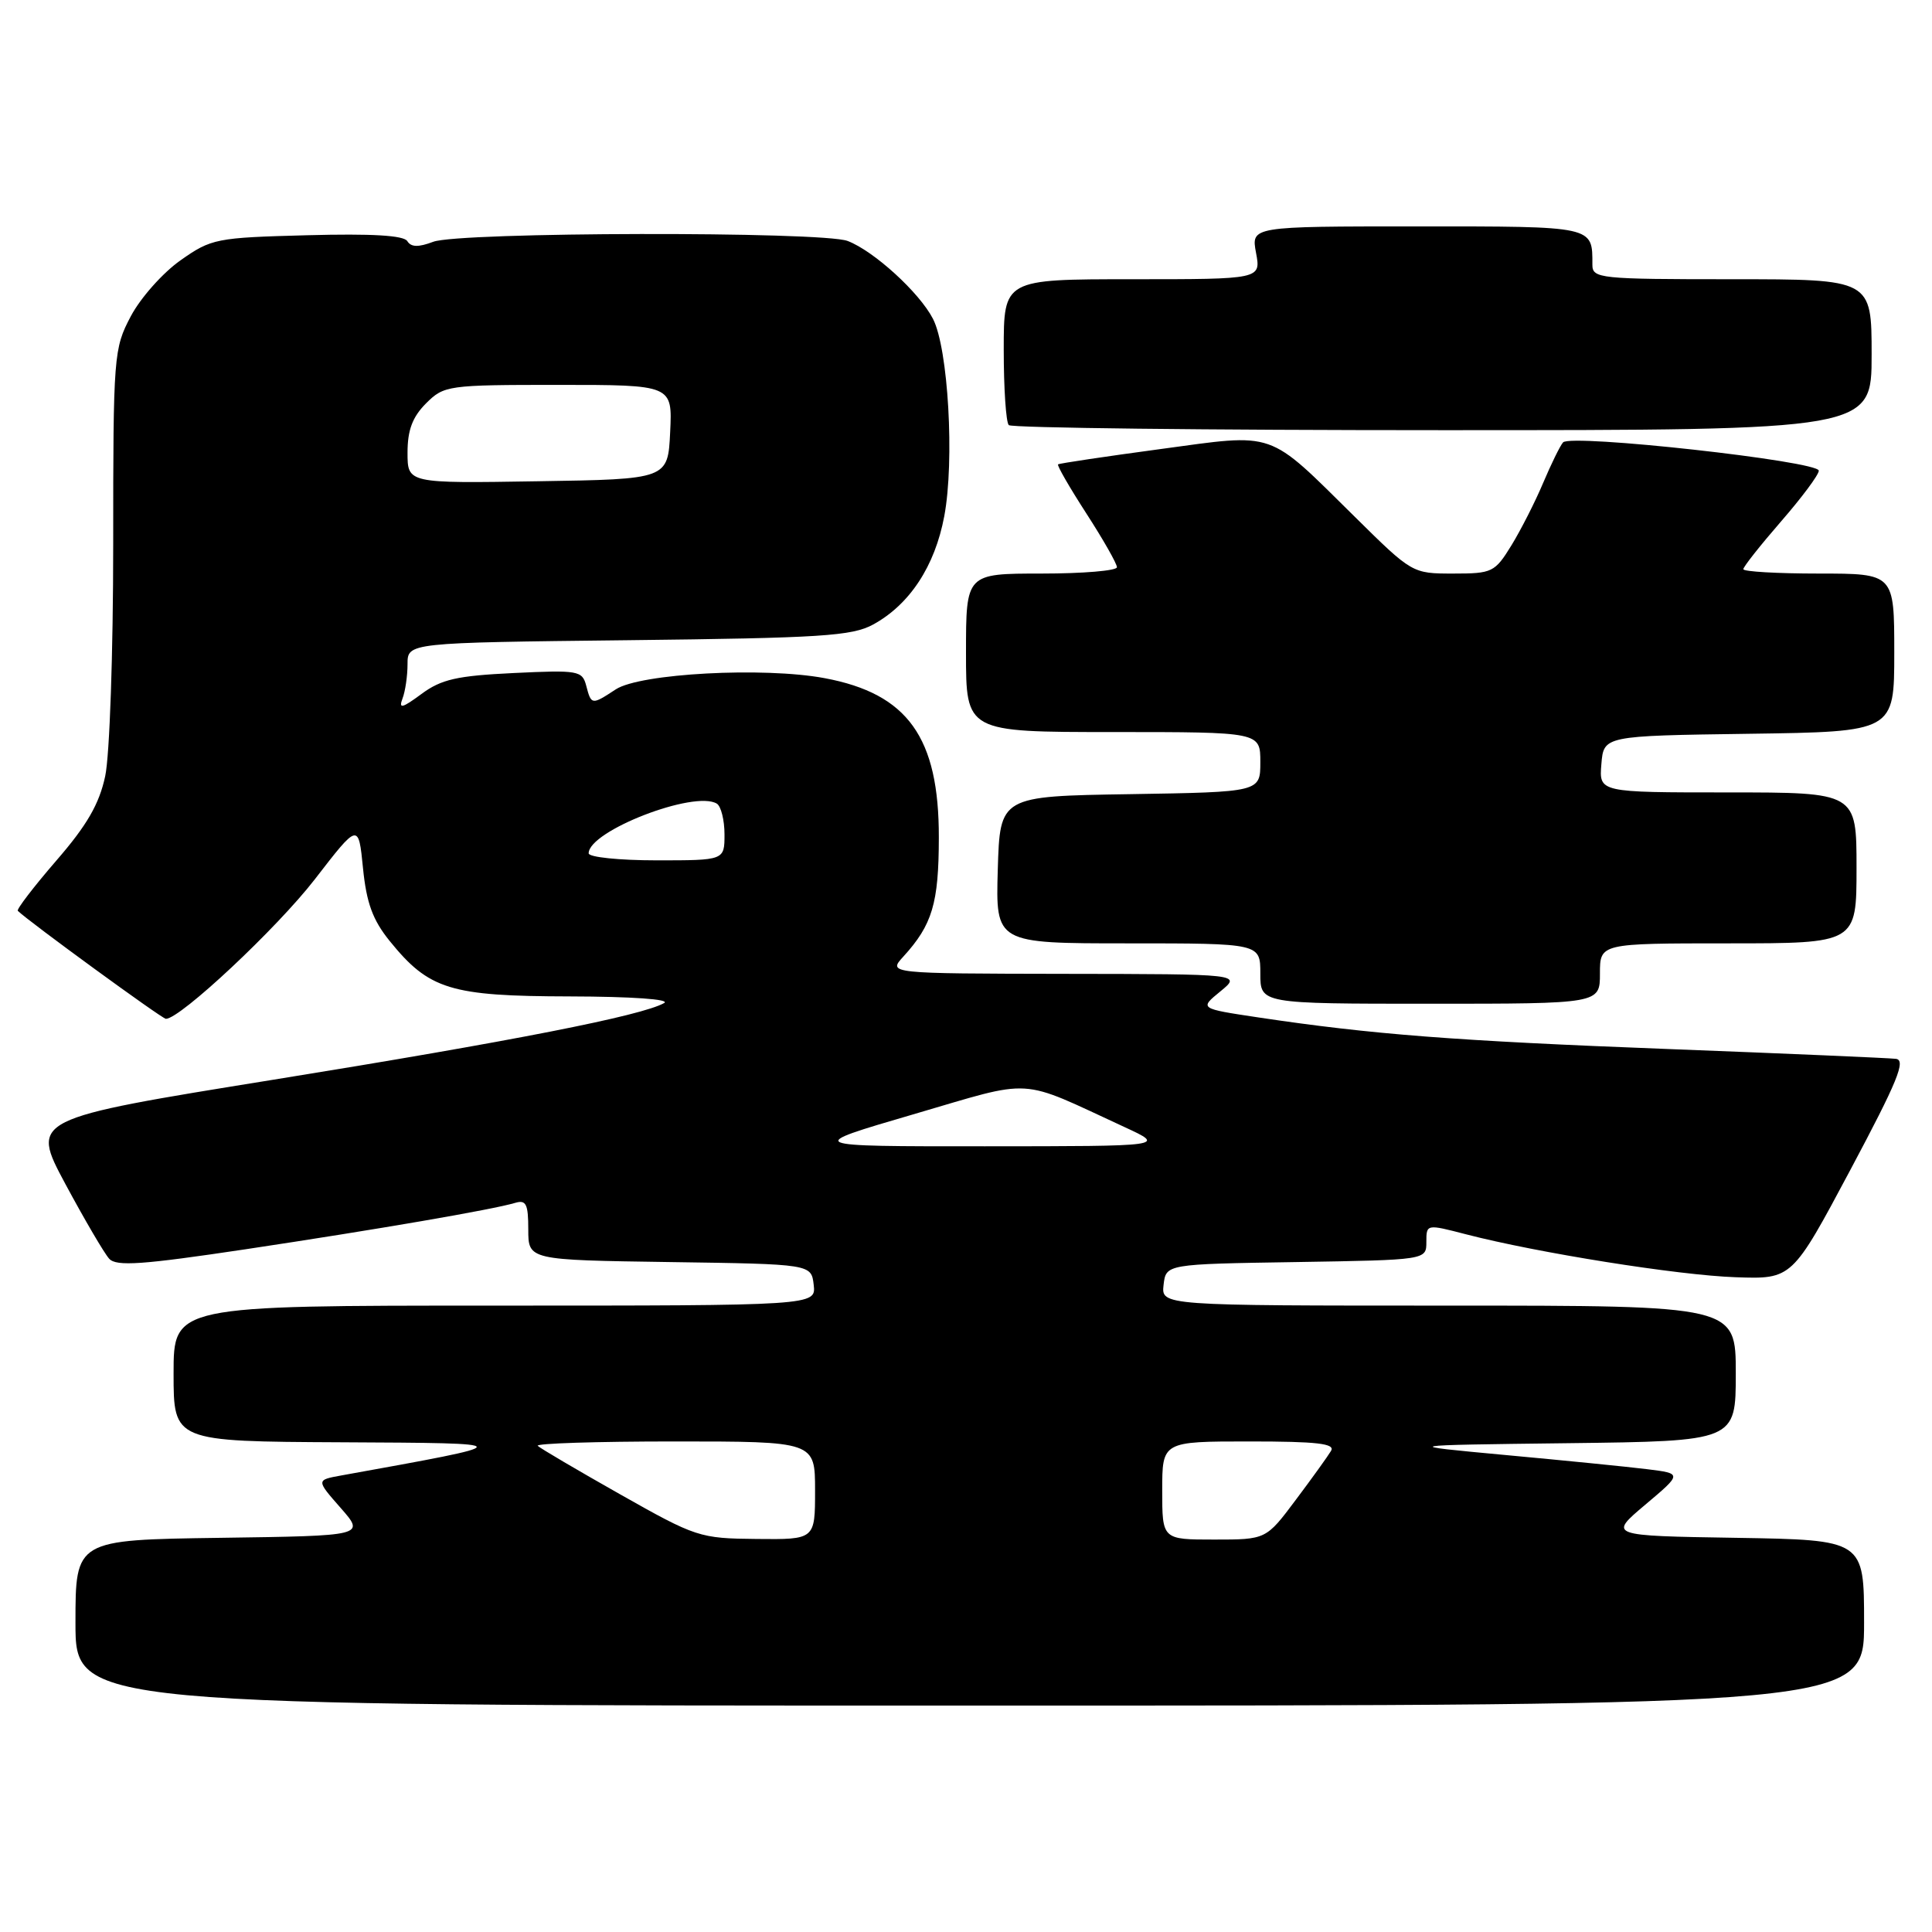 <?xml version="1.0" encoding="UTF-8" standalone="no"?>
<!DOCTYPE svg PUBLIC "-//W3C//DTD SVG 1.1//EN" "http://www.w3.org/Graphics/SVG/1.1/DTD/svg11.dtd" >
<svg xmlns="http://www.w3.org/2000/svg" xmlns:xlink="http://www.w3.org/1999/xlink" version="1.1" viewBox="0 0 256 256">
 <g >
 <path fill="currentColor"
d=" M 247.00 215.02 C 247.00 204.05 247.00 204.05 230.06 203.77 C 213.12 203.50 213.12 203.50 218.02 199.37 C 222.91 195.25 222.91 195.25 218.21 194.67 C 215.62 194.35 207.20 193.51 199.50 192.80 C 185.50 191.50 185.50 191.50 207.75 191.23 C 230.00 190.96 230.00 190.96 230.00 181.98 C 230.00 173.00 230.00 173.00 191.93 173.00 C 153.87 173.00 153.87 173.00 154.18 170.25 C 154.50 167.50 154.50 167.50 171.75 167.23 C 189.00 166.95 189.00 166.95 189.00 164.57 C 189.00 162.19 189.01 162.19 194.25 163.55 C 203.74 166.01 222.36 168.98 229.98 169.24 C 237.46 169.50 237.46 169.50 245.19 155.00 C 251.44 143.27 252.59 140.46 251.21 140.30 C 250.27 140.19 236.68 139.60 221.00 139.00 C 192.77 137.92 181.79 137.07 166.71 134.81 C 158.92 133.64 158.92 133.64 161.71 131.36 C 164.50 129.07 164.50 129.07 141.08 129.04 C 117.65 129.00 117.65 129.00 119.70 126.75 C 123.54 122.54 124.39 119.69 124.40 111.00 C 124.43 97.71 120.29 91.92 109.27 89.86 C 101.20 88.35 84.83 89.23 81.60 91.34 C 78.40 93.44 78.35 93.43 77.68 90.87 C 77.15 88.86 76.64 88.77 68.07 89.18 C 60.55 89.54 58.47 90.01 55.84 91.96 C 53.28 93.85 52.80 93.97 53.33 92.57 C 53.70 91.62 54.00 89.56 54.00 88.00 C 54.00 85.16 54.00 85.16 83.25 84.83 C 108.81 84.54 112.90 84.28 115.70 82.75 C 120.54 80.10 123.88 75.02 125.12 68.40 C 126.50 61.05 125.65 46.15 123.62 42.24 C 121.82 38.75 115.78 33.25 112.32 31.93 C 108.92 30.64 60.84 30.73 57.40 32.04 C 55.44 32.78 54.47 32.76 53.97 31.95 C 53.50 31.19 49.27 30.94 40.72 31.17 C 28.63 31.49 28.01 31.61 23.91 34.50 C 21.57 36.15 18.61 39.48 17.33 41.91 C 15.07 46.19 15.00 47.04 15.00 72.11 C 15.00 86.50 14.53 100.09 13.94 102.84 C 13.15 106.55 11.52 109.36 7.44 114.06 C 4.45 117.52 2.17 120.50 2.36 120.69 C 3.71 122.04 21.48 135.00 21.98 135.00 C 23.89 135.00 36.70 122.99 41.70 116.53 C 47.50 109.02 47.50 109.02 48.10 115.04 C 48.56 119.65 49.39 121.91 51.63 124.68 C 56.85 131.13 59.66 132.00 75.48 132.03 C 83.71 132.05 88.88 132.41 88.00 132.91 C 85.03 134.59 67.94 137.95 36.27 143.06 C 4.04 148.26 4.04 148.26 8.66 156.88 C 11.21 161.62 13.82 166.08 14.47 166.79 C 15.42 167.83 18.82 167.59 32.57 165.53 C 50.12 162.89 65.22 160.29 68.25 159.39 C 69.71 158.95 70.00 159.53 70.00 162.91 C 70.00 166.96 70.00 166.96 88.75 167.23 C 107.50 167.50 107.50 167.50 107.82 170.25 C 108.13 173.00 108.13 173.00 65.57 173.00 C 23.00 173.00 23.00 173.00 23.00 182.00 C 23.00 191.00 23.00 191.00 45.25 191.11 C 69.15 191.23 69.15 191.19 45.20 195.51 C 41.89 196.11 41.89 196.11 45.14 199.81 C 48.38 203.50 48.38 203.50 29.19 203.77 C 10.00 204.04 10.00 204.04 10.00 215.02 C 10.00 226.00 10.00 226.00 128.50 226.00 C 247.00 226.00 247.00 226.00 247.00 215.02 Z  M 212.00 129.00 C 212.00 125.00 212.00 125.00 229.00 125.00 C 246.00 125.00 246.00 125.00 246.00 115.00 C 246.00 105.00 246.00 105.00 228.94 105.00 C 211.88 105.00 211.88 105.00 212.19 101.25 C 212.50 97.50 212.50 97.50 231.75 97.23 C 251.00 96.96 251.00 96.96 251.00 86.48 C 251.00 76.00 251.00 76.00 241.00 76.00 C 235.50 76.00 231.00 75.74 231.00 75.42 C 231.00 75.10 233.25 72.26 236.00 69.09 C 238.75 65.93 241.00 62.91 241.00 62.37 C 241.00 61.10 208.10 57.46 207.11 58.62 C 206.70 59.10 205.52 61.52 204.47 64.00 C 203.43 66.47 201.54 70.19 200.28 72.25 C 198.07 75.84 197.74 76.00 192.55 76.00 C 187.15 76.00 187.11 75.98 179.54 68.50 C 167.79 56.91 169.24 57.41 153.72 59.51 C 146.45 60.49 140.36 61.40 140.20 61.53 C 140.03 61.66 141.72 64.59 143.95 68.04 C 146.18 71.49 148.00 74.69 148.00 75.16 C 148.00 75.62 143.50 76.00 138.00 76.00 C 128.00 76.00 128.00 76.00 128.00 86.50 C 128.00 97.00 128.00 97.00 147.50 97.00 C 167.00 97.00 167.00 97.00 167.00 100.98 C 167.00 104.95 167.00 104.95 149.75 105.23 C 132.50 105.50 132.50 105.50 132.21 115.25 C 131.93 125.00 131.93 125.00 149.46 125.00 C 167.00 125.00 167.00 125.00 167.00 129.00 C 167.00 133.00 167.00 133.00 189.50 133.00 C 212.00 133.00 212.00 133.00 212.00 129.00 Z  M 248.00 47.00 C 248.00 37.00 248.00 37.00 229.50 37.00 C 211.93 37.00 211.00 36.90 211.00 35.08 C 211.00 29.92 211.36 30.00 187.78 30.00 C 165.78 30.00 165.78 30.00 166.43 33.50 C 167.09 37.00 167.09 37.00 150.05 37.00 C 133.00 37.00 133.00 37.00 133.00 46.33 C 133.00 51.47 133.30 55.97 133.67 56.33 C 134.03 56.70 159.91 57.00 191.17 57.00 C 248.00 57.00 248.00 57.00 248.00 47.00 Z  M 82.16 198.00 C 76.48 194.79 71.57 191.90 71.25 191.58 C 70.93 191.26 79.07 191.00 89.33 191.00 C 108.00 191.00 108.00 191.00 108.00 197.50 C 108.00 204.00 108.00 204.00 100.25 203.92 C 92.70 203.85 92.23 203.69 82.16 198.00 Z  M 154.00 197.50 C 154.00 191.00 154.00 191.00 165.56 191.00 C 174.54 191.00 176.95 191.28 176.37 192.25 C 175.96 192.94 173.86 195.86 171.69 198.75 C 167.76 204.00 167.76 204.00 160.88 204.00 C 154.00 204.00 154.00 204.00 154.00 197.50 Z  M 121.00 147.66 C 137.28 142.90 134.72 142.75 149.00 149.34 C 154.50 151.88 154.50 151.88 130.50 151.89 C 106.50 151.90 106.50 151.90 121.00 147.66 Z  M 78.00 113.07 C 78.00 110.10 92.03 104.67 94.99 106.49 C 95.54 106.84 96.00 108.67 96.00 110.56 C 96.00 114.00 96.00 114.00 87.00 114.00 C 82.05 114.00 78.00 113.58 78.00 113.07 Z  M 54.00 59.98 C 54.00 56.99 54.65 55.26 56.45 53.45 C 58.84 51.07 59.31 51.00 74.00 51.00 C 89.10 51.00 89.10 51.00 88.80 57.25 C 88.50 63.50 88.50 63.50 71.25 63.77 C 54.00 64.05 54.00 64.05 54.00 59.98 Z "/>
</g>
</svg>